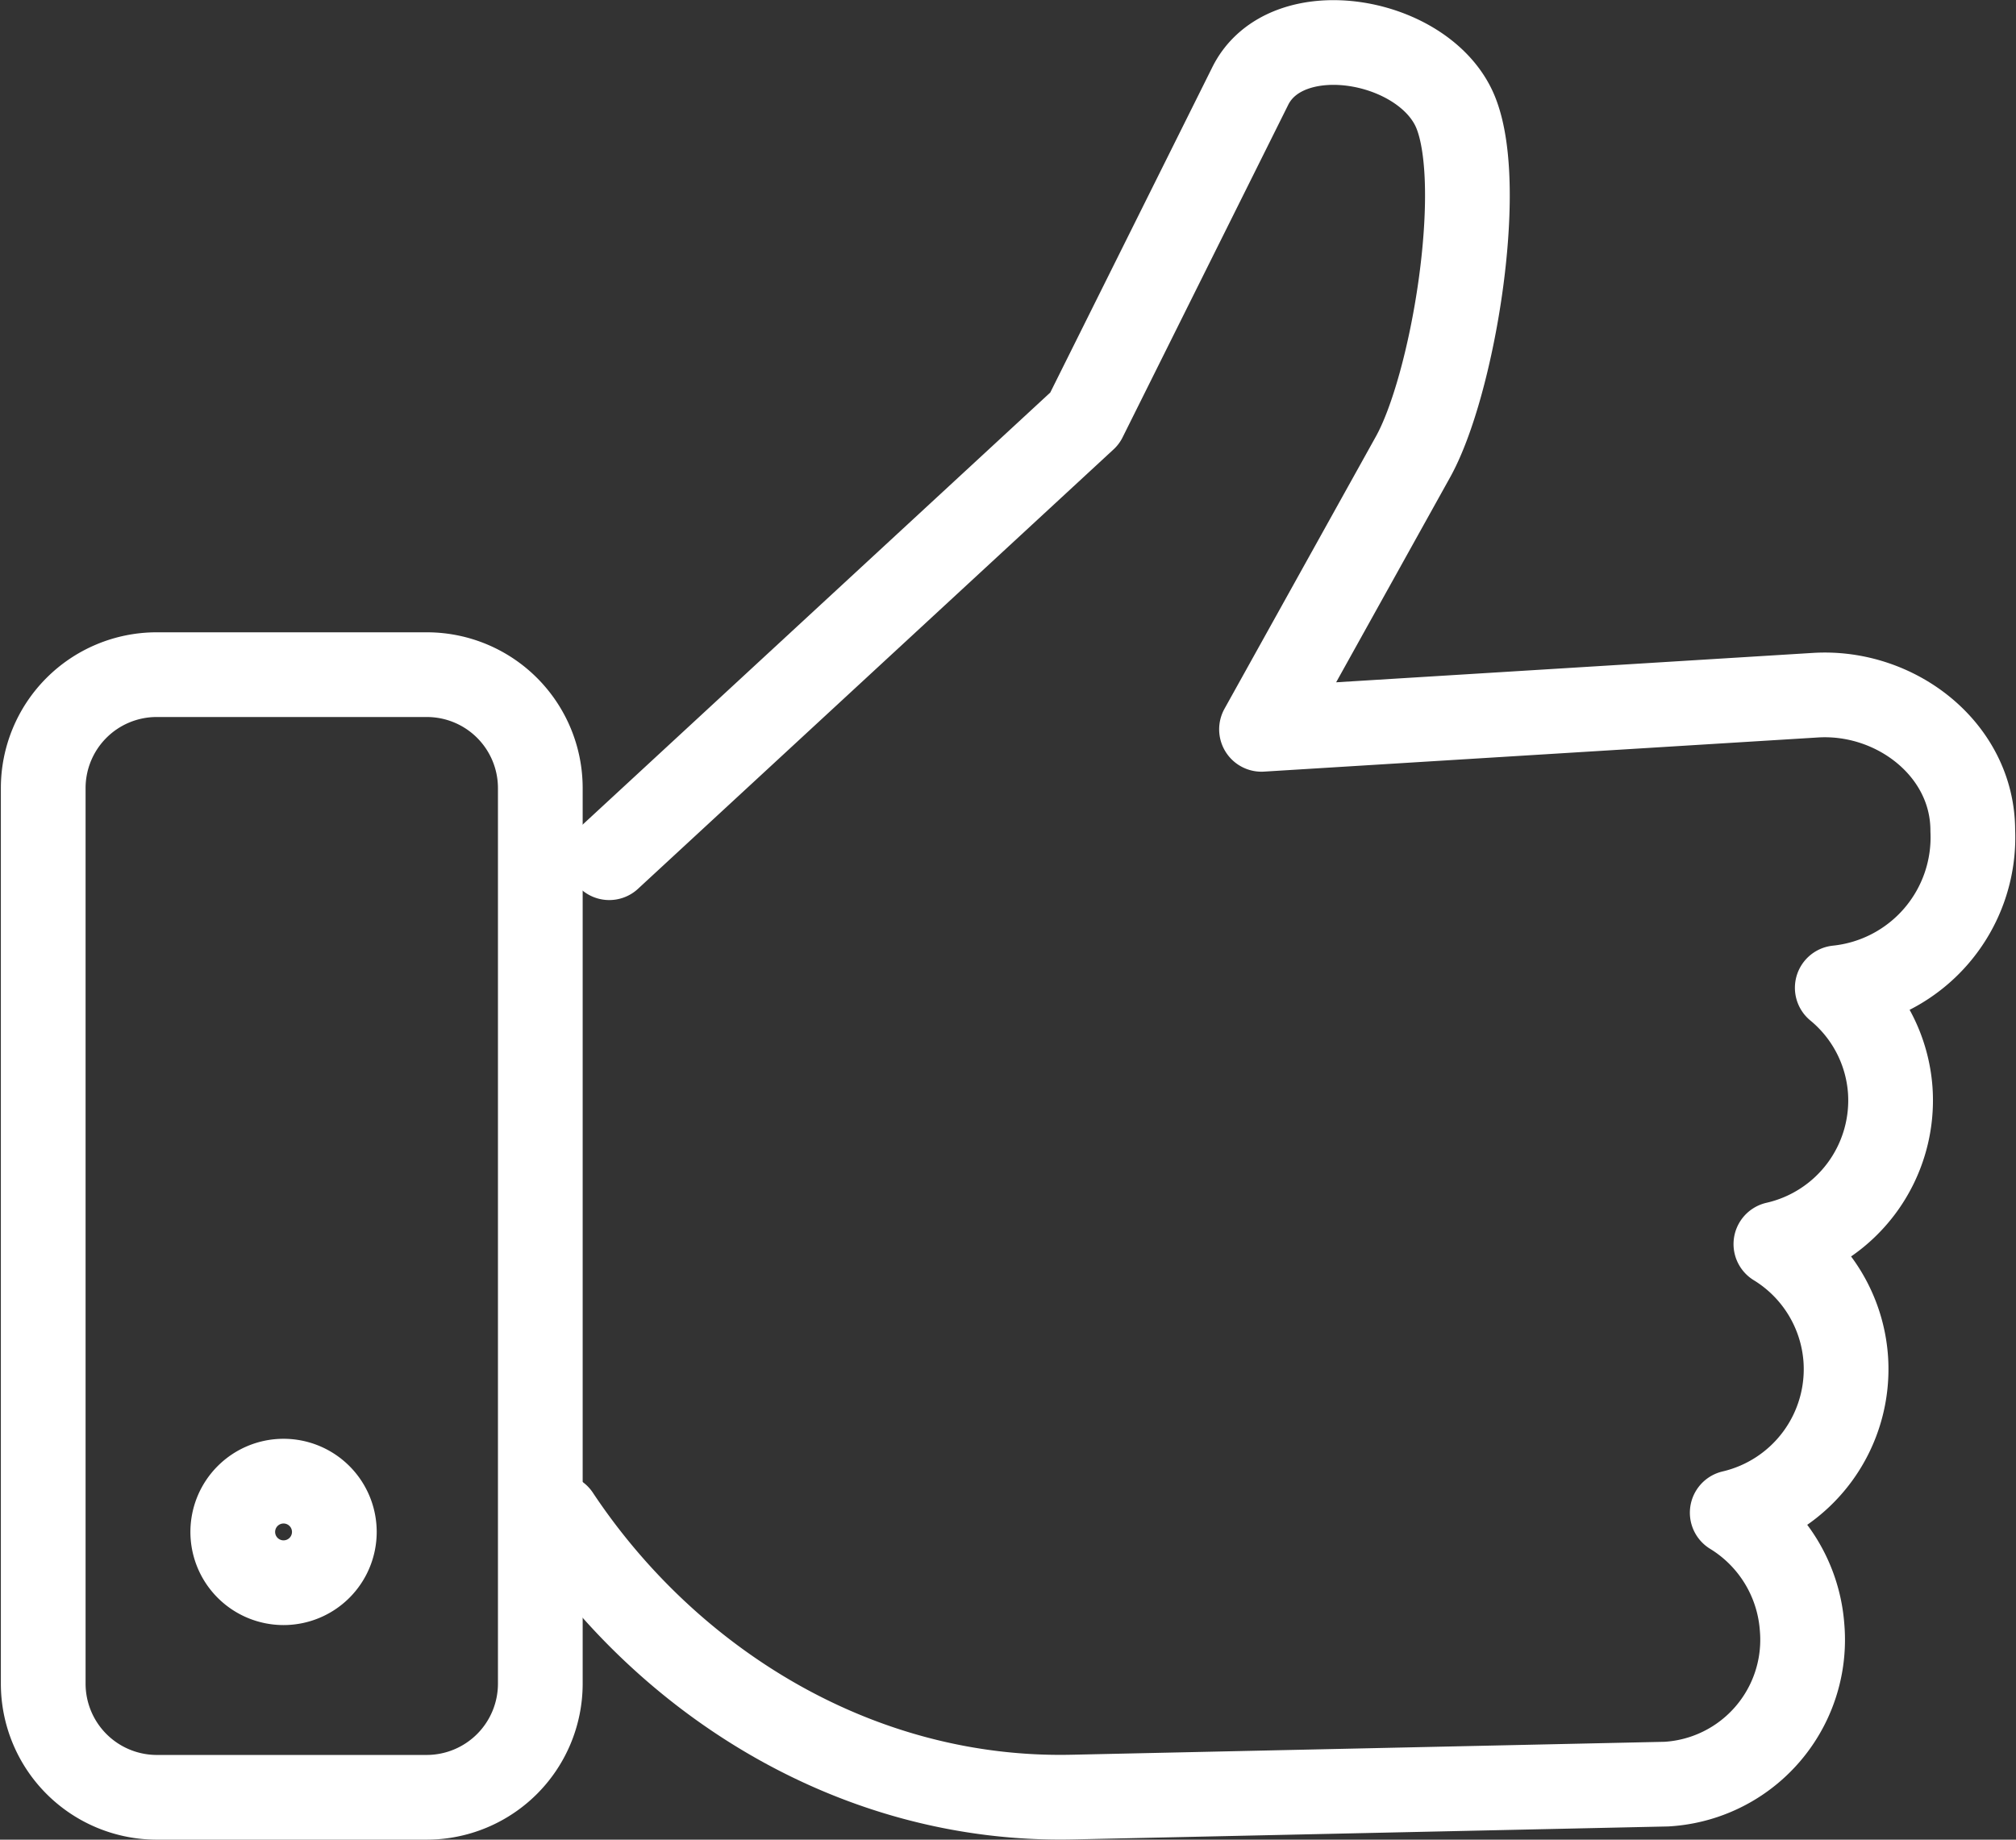 <svg id="section-icon-4" data-name="section-icon-4" xmlns="http://www.w3.org/2000/svg" viewBox="0 0 93.28 85.13"><rect x="0" y="0" width="93.28" height="85.13" fill="#333333" stroke="none"/><defs><style>.cls-1{fill:none;stroke:#fff;stroke-linecap:round;stroke-linejoin:round;stroke-width:3.92px;}</style></defs><title>工作區域 10</title><path class="cls-1" d="M28.19,39.69l22-20.33L57.84,4C59.5.61,66,1.76,67.37,5.24s-.16,12.63-2,15.92l-7,12.59L84,32.17c3.73-.23,7.28,2.53,7.28,6.26h0a7,7,0,0,1-6.27,7.28h0a6.77,6.77,0,0,1,2.45,4.72h0a6.82,6.82,0,0,1-5.29,7.14,6.8,6.8,0,0,1,3.23,5.28h0A6.82,6.82,0,0,1,80.15,70a6.8,6.8,0,0,1,3.23,5.28h0a6.69,6.69,0,0,1-6.27,7.28l-27.48.6c-10,.22-18.75-5.35-23.83-13"/><path class="cls-1" d="M7.2,31.22H19.77A5.25,5.25,0,0,1,25,36.46V77.93a5.26,5.26,0,0,1-5.24,5.24H7.2A5.26,5.26,0,0,1,2,77.93V36.46A5.25,5.25,0,0,1,7.2,31.22Zm5.92,37.32a2.35,2.35,0,1,1-2.35,2.35,2.35,2.35,0,0,1,2.35-2.35Z"/></svg>